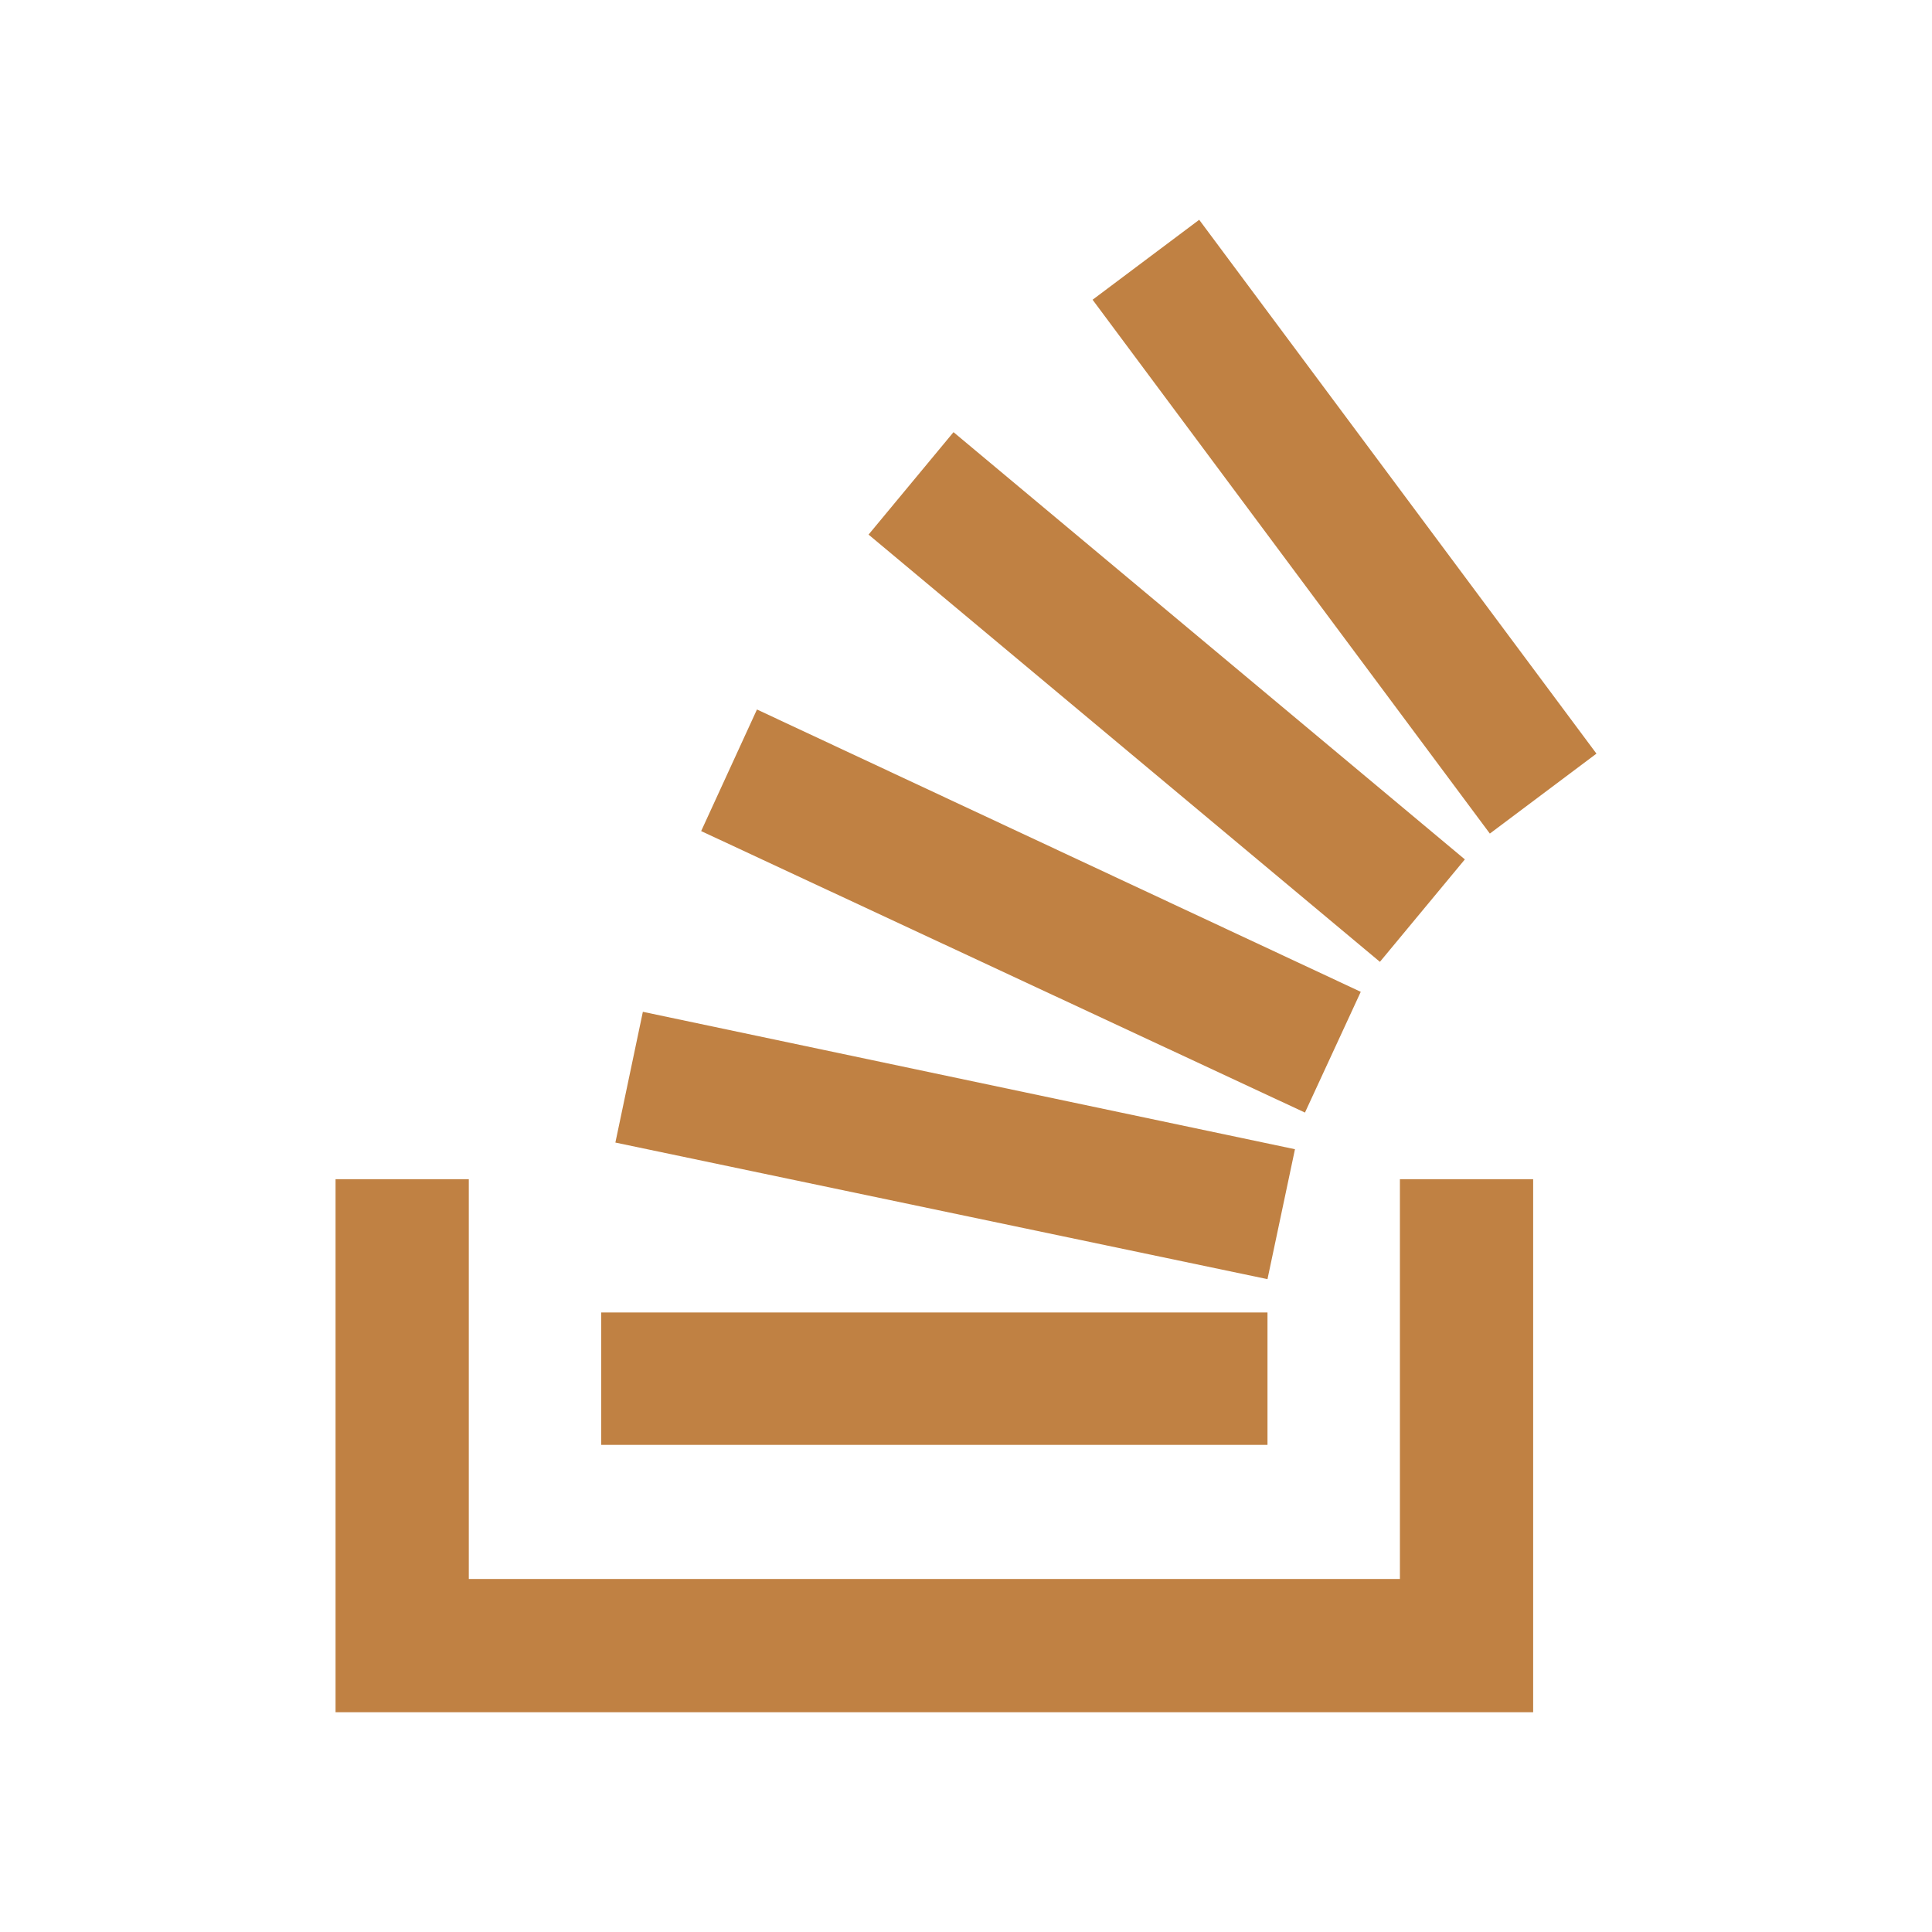 <svg xmlns="http://www.w3.org/2000/svg" version="1.1" viewBox="0 0 1024 1024" width="20" height="20">
  <path
    d="M741.977 836.881H248.475v-211.879H177.849v282.506h634.755v-282.506h-70.626v211.879z m-415.813-231.301l14.567-69.302 345.628 72.833-14.567 68.861z m45.466-165.089l29.575-64.447 320.026 149.64-29.575 64.005z m88.724-157.144l45.024-54.294 271.029 226.446-45.024 54.294zM635.596 116.492l210.555 282.947-56.501 42.376L579.095 158.868zM318.66 765.814v-70.185h353.132v70.185H318.66z"
    fill="#c08143"/>
</svg>
